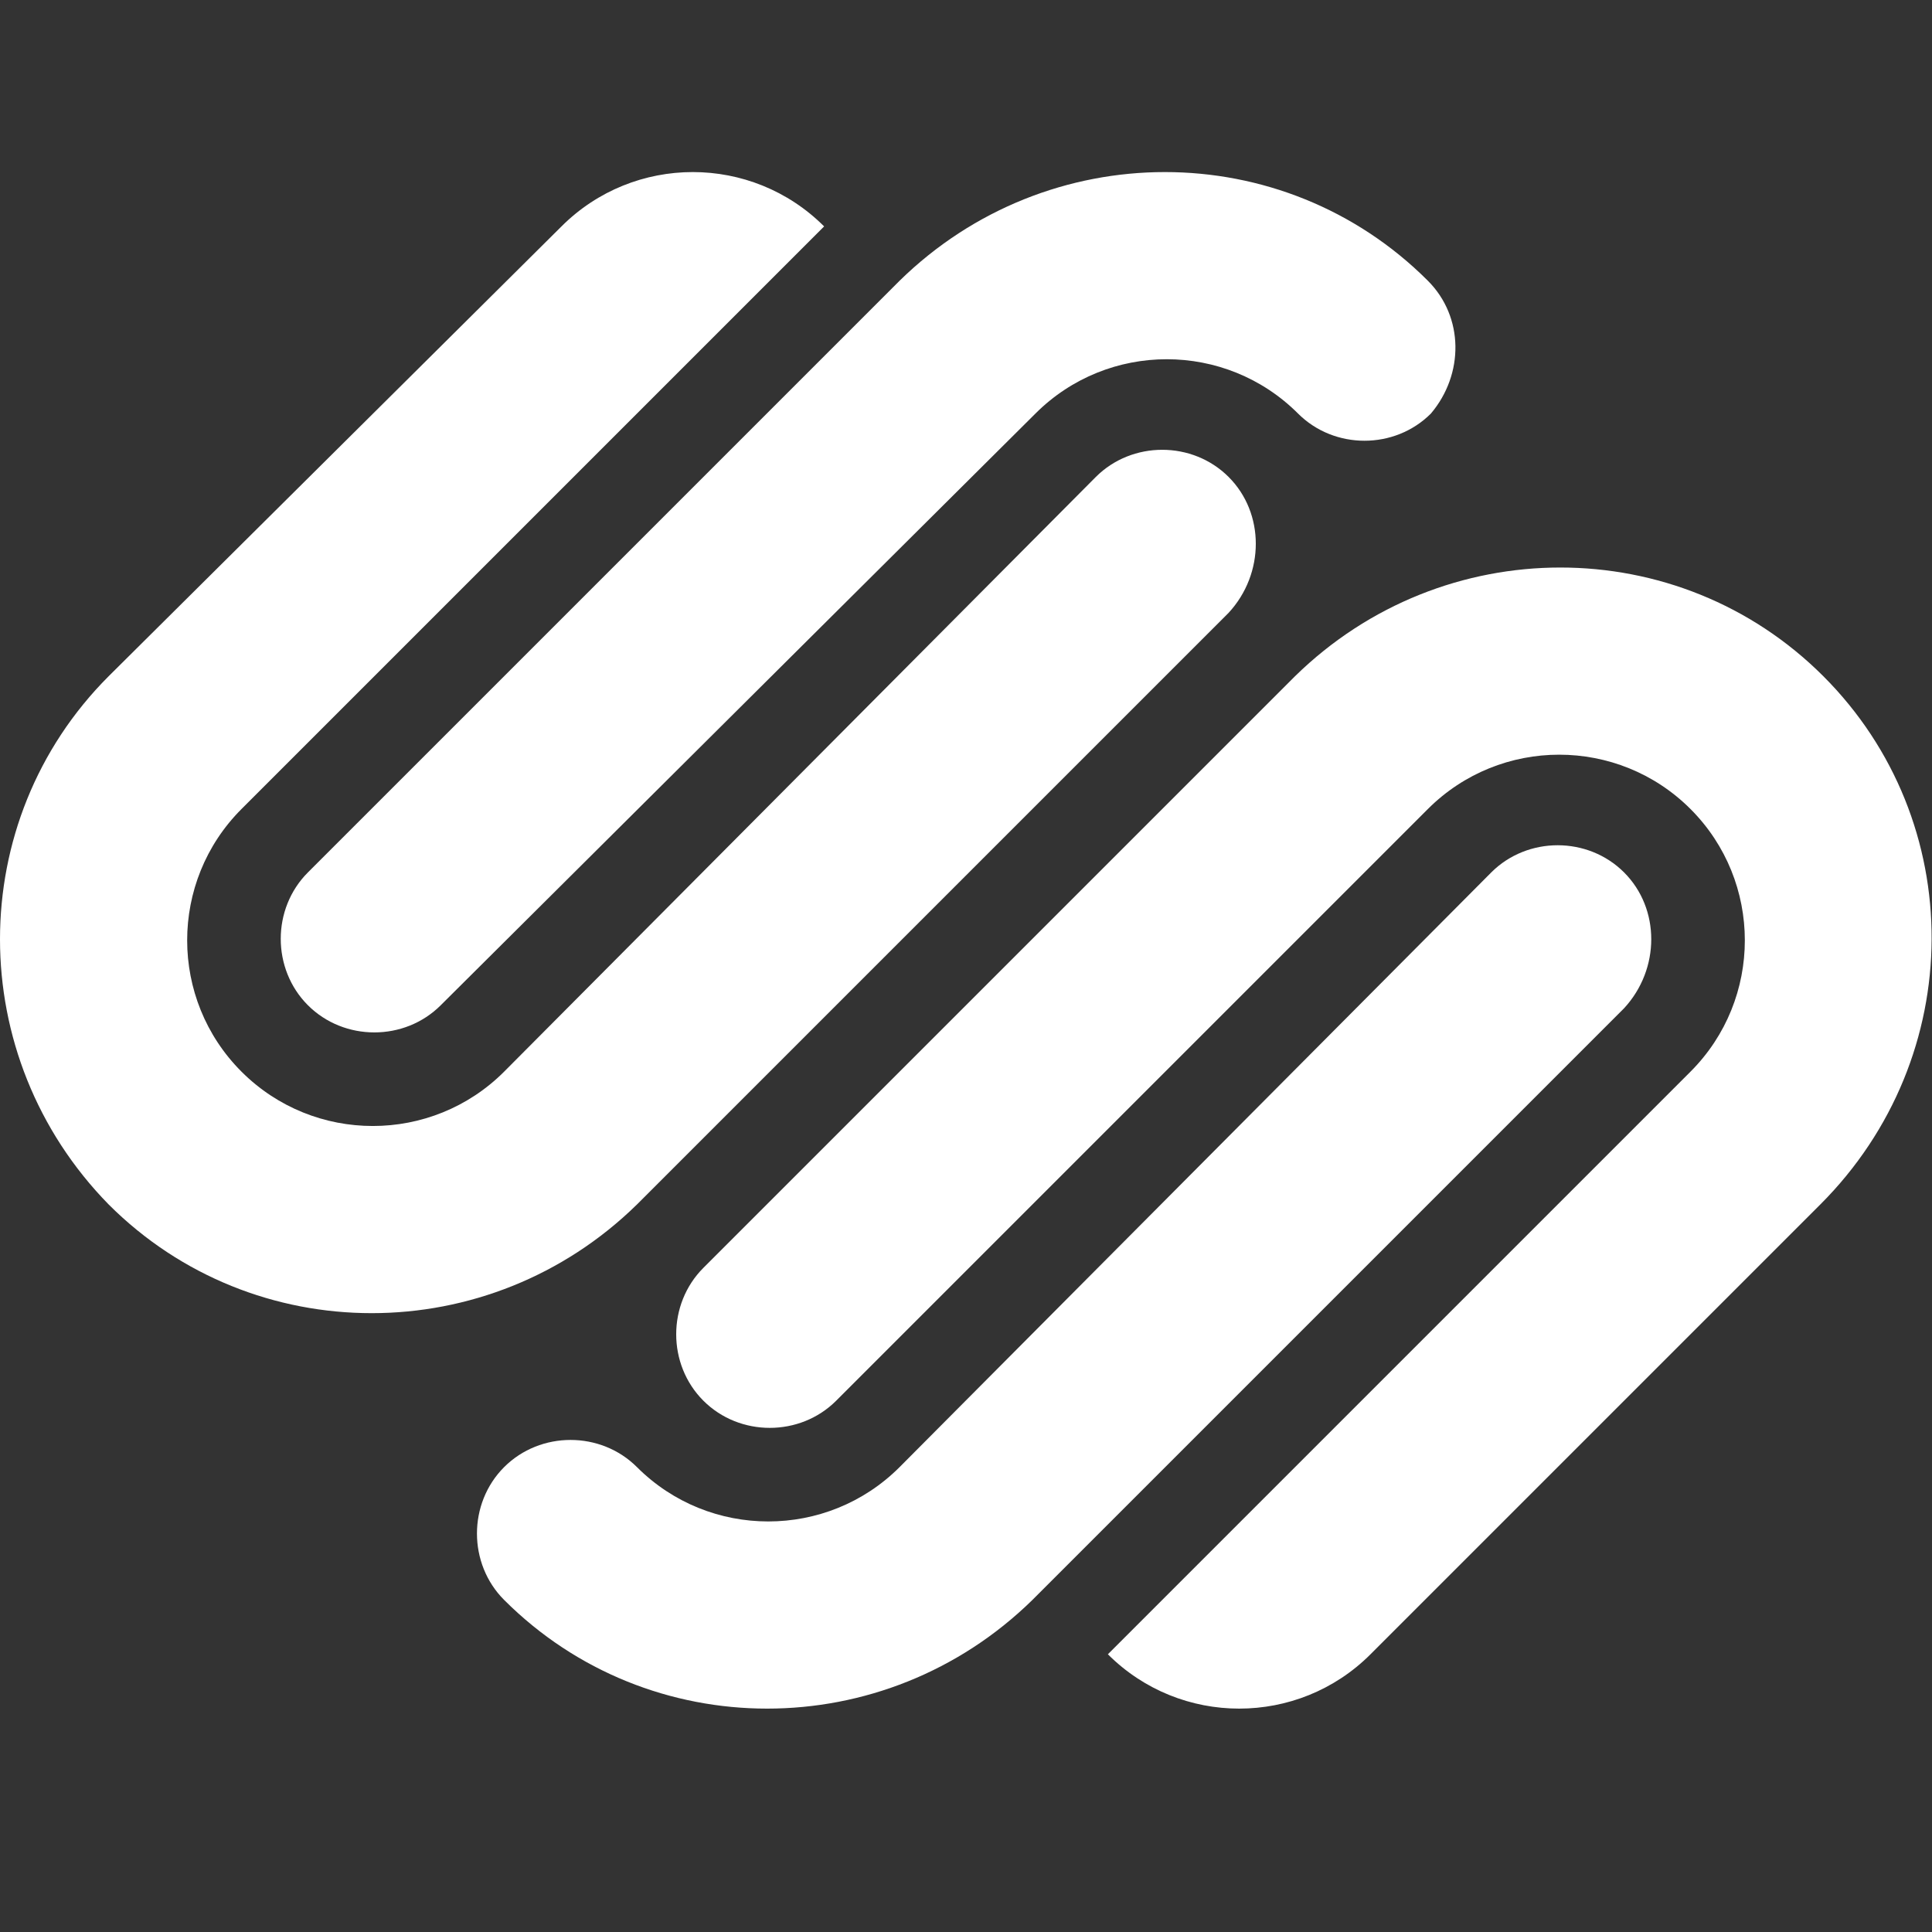 <?xml version="1.0" ?>
<svg xmlns="http://www.w3.org/2000/svg" version="1.1" viewBox="0 0 64 64">
    <rect x="0" y="0" width="64" height="64" fill="#333333" stroke="none"/>
    <path fill="#fff" d="M60.4,22.4c-4.8-4.8-12.6-4.8-17.5,0L23.3,42c-1.2,1.2-1.2,3.2,0,4.4 c1.2,1.2,3.2,1.2,4.4,0l19.6-19.6c2.4-2.4,6.3-2.4,8.7,0c2.4,2.4,2.4,6.3,0,8.7L36.7,54.8c2.4,2.4,6.3,2.4,8.7,0l14.9-14.9 C65.2,35,65.2,27.2,60.4,22.4z M53.8,28.9c-1.2-1.2-3.2-1.2-4.4,0L29.8,48.6c-2.4,2.4-6.3,2.4-8.7,0c-1.2-1.2-3.2-1.2-4.4,0 c-1.2,1.2-1.2,3.2,0,4.4c4.8,4.8,12.6,4.8,17.5,0l19.6-19.6C55,32.1,55,30.1,53.8,28.9z M47.3,9.3c-4.8-4.8-12.6-4.8-17.5,0 L10.2,28.9c-1.2,1.2-1.2,3.2,0,4.4c1.2,1.2,3.2,1.2,4.4,0l19.7-19.6c2.4-2.4,6.3-2.4,8.7,0c1.2,1.2,3.2,1.2,4.4,0 C48.5,12.4,48.5,10.5,47.3,9.3z M40.7,15.8c-1.2-1.2-3.2-1.2-4.4,0L16.7,35.5c-2.4,2.4-6.3,2.4-8.7,0c-2.4-2.4-2.4-6.3,0-8.7 L27.3,7.5c-2.4-2.4-6.3-2.4-8.7,0L3.6,22.4c-4.8,4.8-4.8,12.6,0,17.5c4.8,4.8,12.6,4.8,17.5,0l19.6-19.6C41.9,19,41.9,17,40.7,15.8z "/>
</svg>
